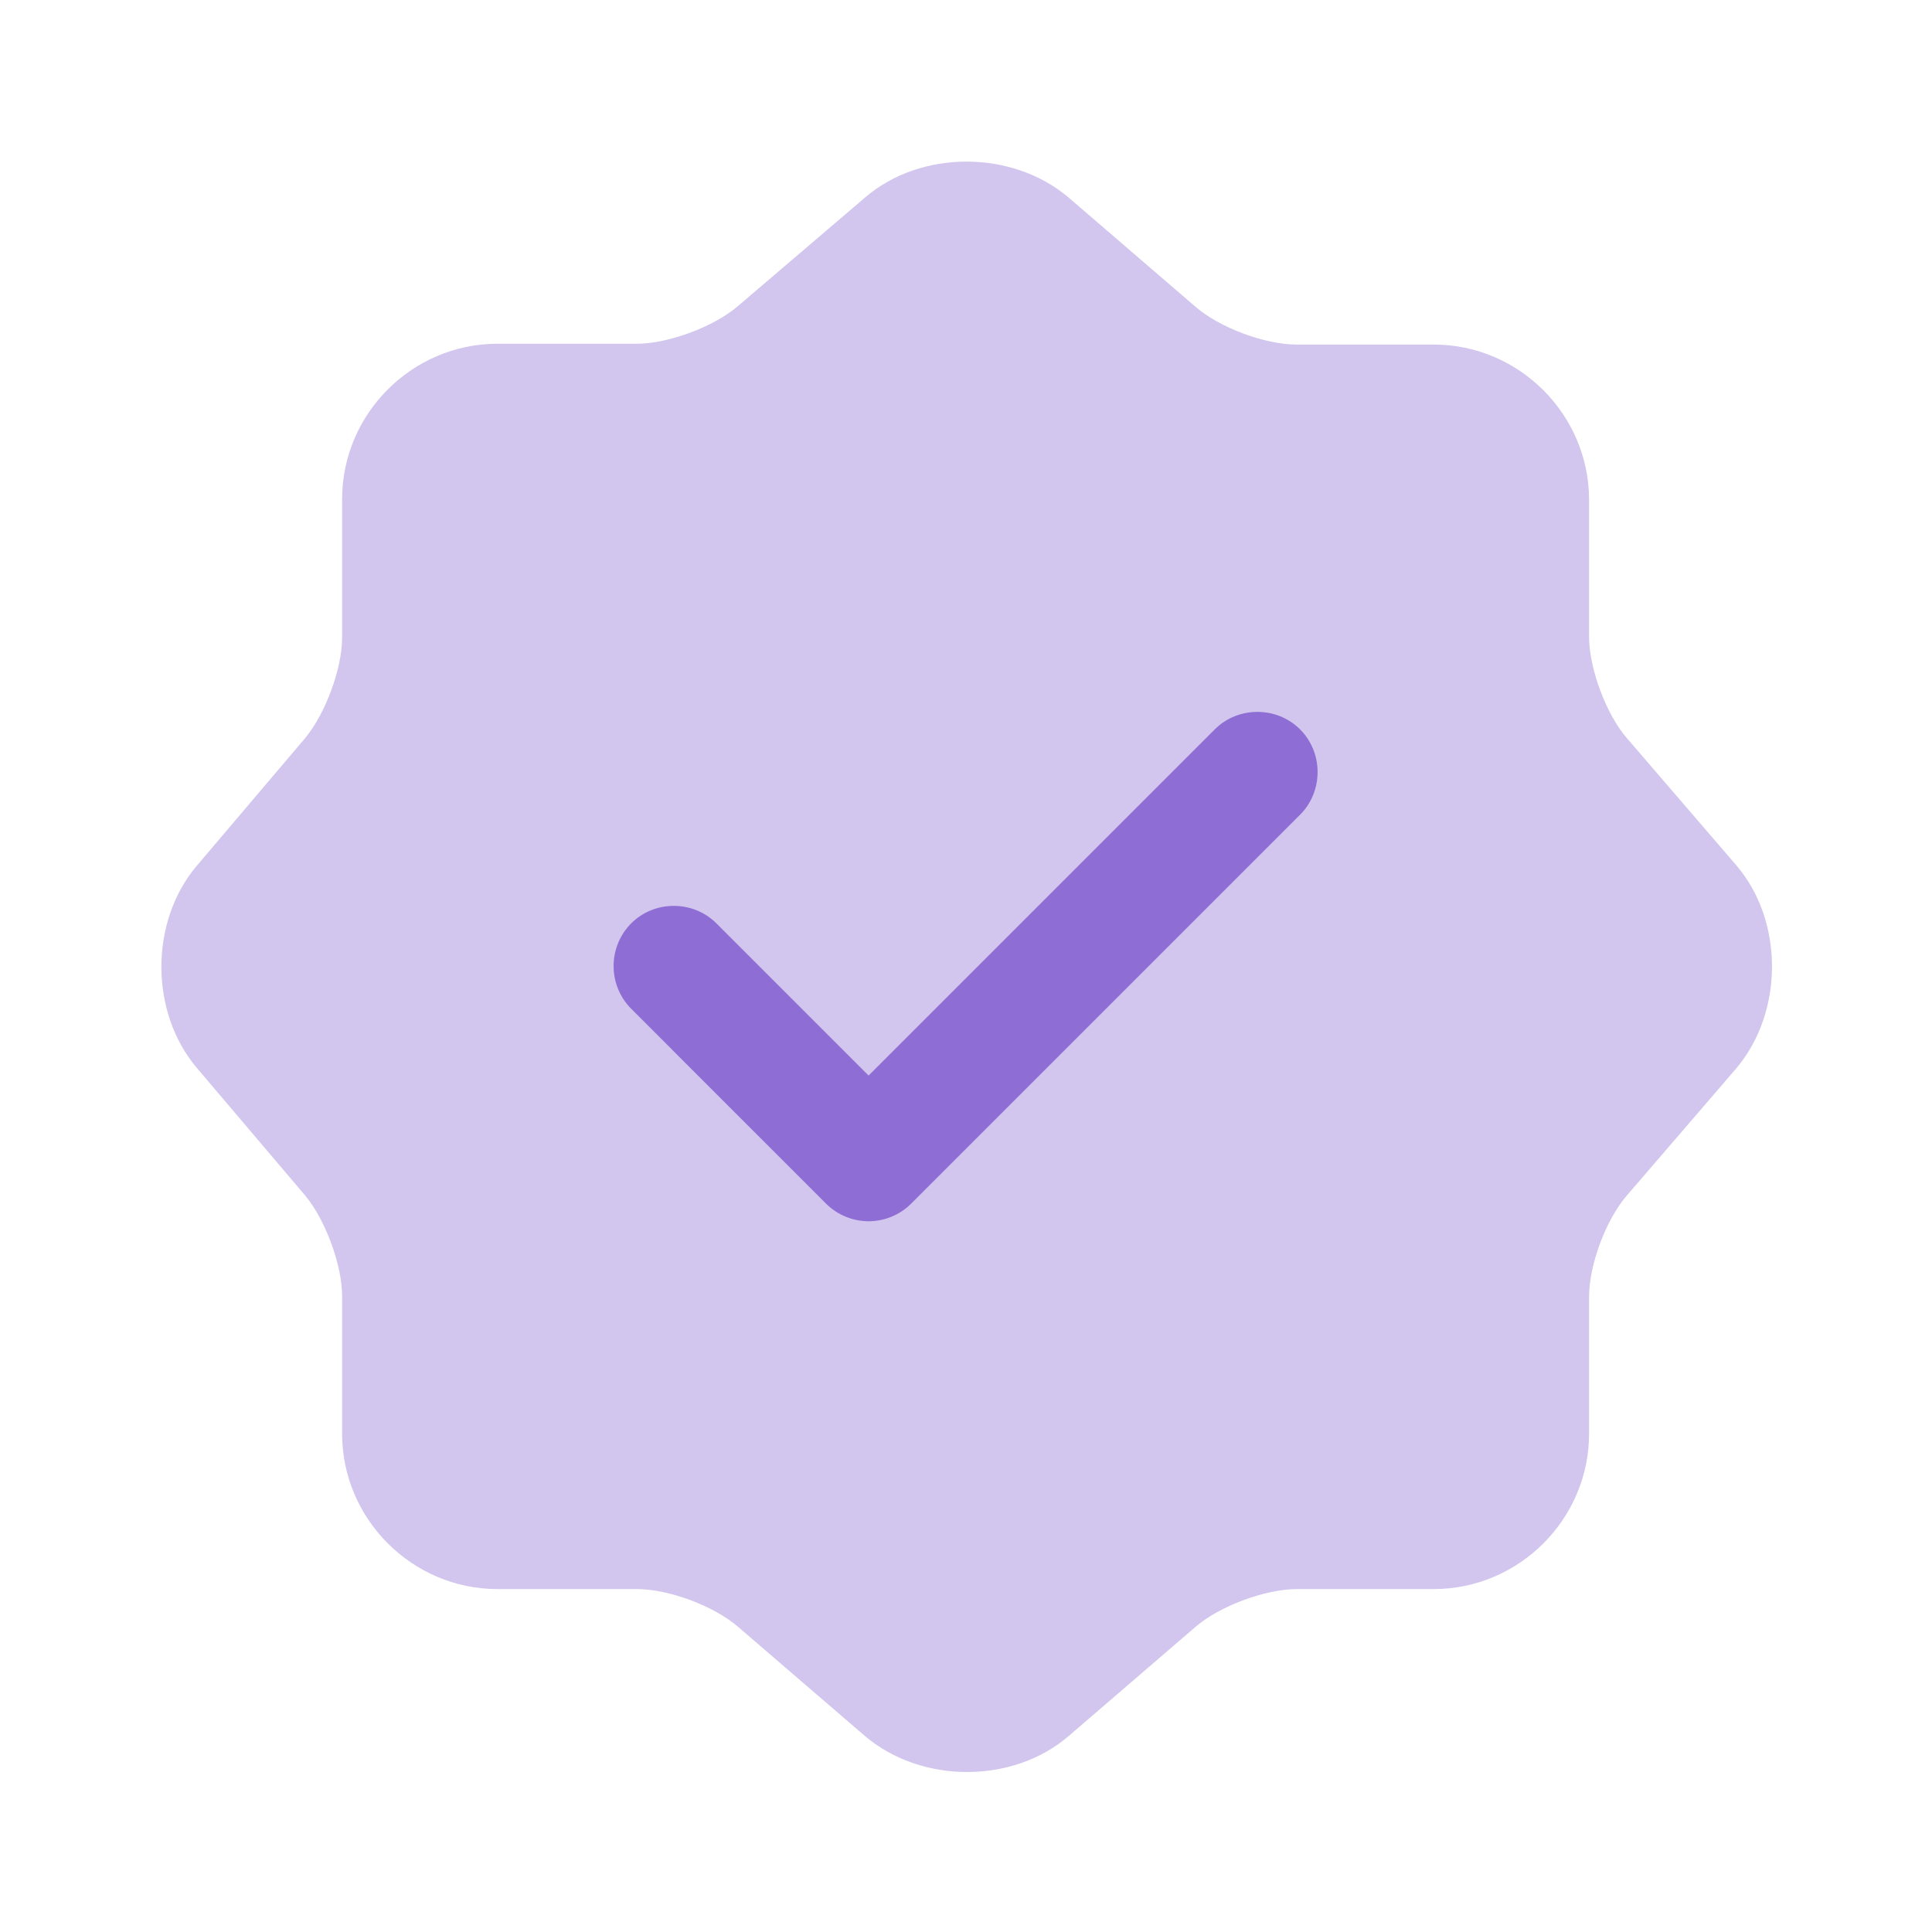 <svg width="64" height="64" viewBox="0 0 64 64" fill="none" xmlns="http://www.w3.org/2000/svg">
<g id="Iconsax/Bulk/verify">
<path id="Vector" opacity="0.4" d="M28.667 6.534C30.507 4.96 33.52 4.96 35.387 6.534L39.6 10.16C40.4 10.854 41.893 11.414 42.96 11.414H47.493C50.32 11.414 52.64 13.733 52.64 16.56V21.093C52.64 22.134 53.2 23.654 53.893 24.453L57.52 28.667C59.093 30.507 59.093 33.52 57.52 35.387L53.893 39.6C53.2 40.4 52.64 41.894 52.64 42.96V47.493C52.64 50.32 50.32 52.64 47.493 52.64H42.96C41.92 52.64 40.4 53.2 39.6 53.894L35.387 57.52C33.547 59.093 30.533 59.093 28.667 57.52L24.453 53.894C23.653 53.2 22.16 52.64 21.093 52.64H16.48C13.653 52.64 11.333 50.32 11.333 47.493V42.934C11.333 41.894 10.773 40.4 10.107 39.6L6.507 35.36C4.96 33.52 4.96 30.534 6.507 28.694L10.107 24.453C10.773 23.654 11.333 22.16 11.333 21.12V16.534C11.333 13.707 13.653 11.387 16.48 11.387H21.093C22.133 11.387 23.653 10.827 24.453 10.133L28.667 6.534Z" fill="#8E6ED4"/>
<path id="Vector_2" d="M28.773 40.455C28.243 40.455 27.735 40.244 27.36 39.869L20.907 33.415C20.535 33.039 20.326 32.531 20.326 32.002C20.326 31.473 20.535 30.965 20.907 30.589C21.68 29.815 22.96 29.815 23.733 30.589L28.773 35.629L40.24 24.162C41.013 23.389 42.293 23.389 43.067 24.162C43.84 24.935 43.84 26.215 43.067 26.989L30.187 39.869C29.812 40.244 29.304 40.455 28.773 40.455Z" fill="#8E6ED4"/>
</g>
</svg>
